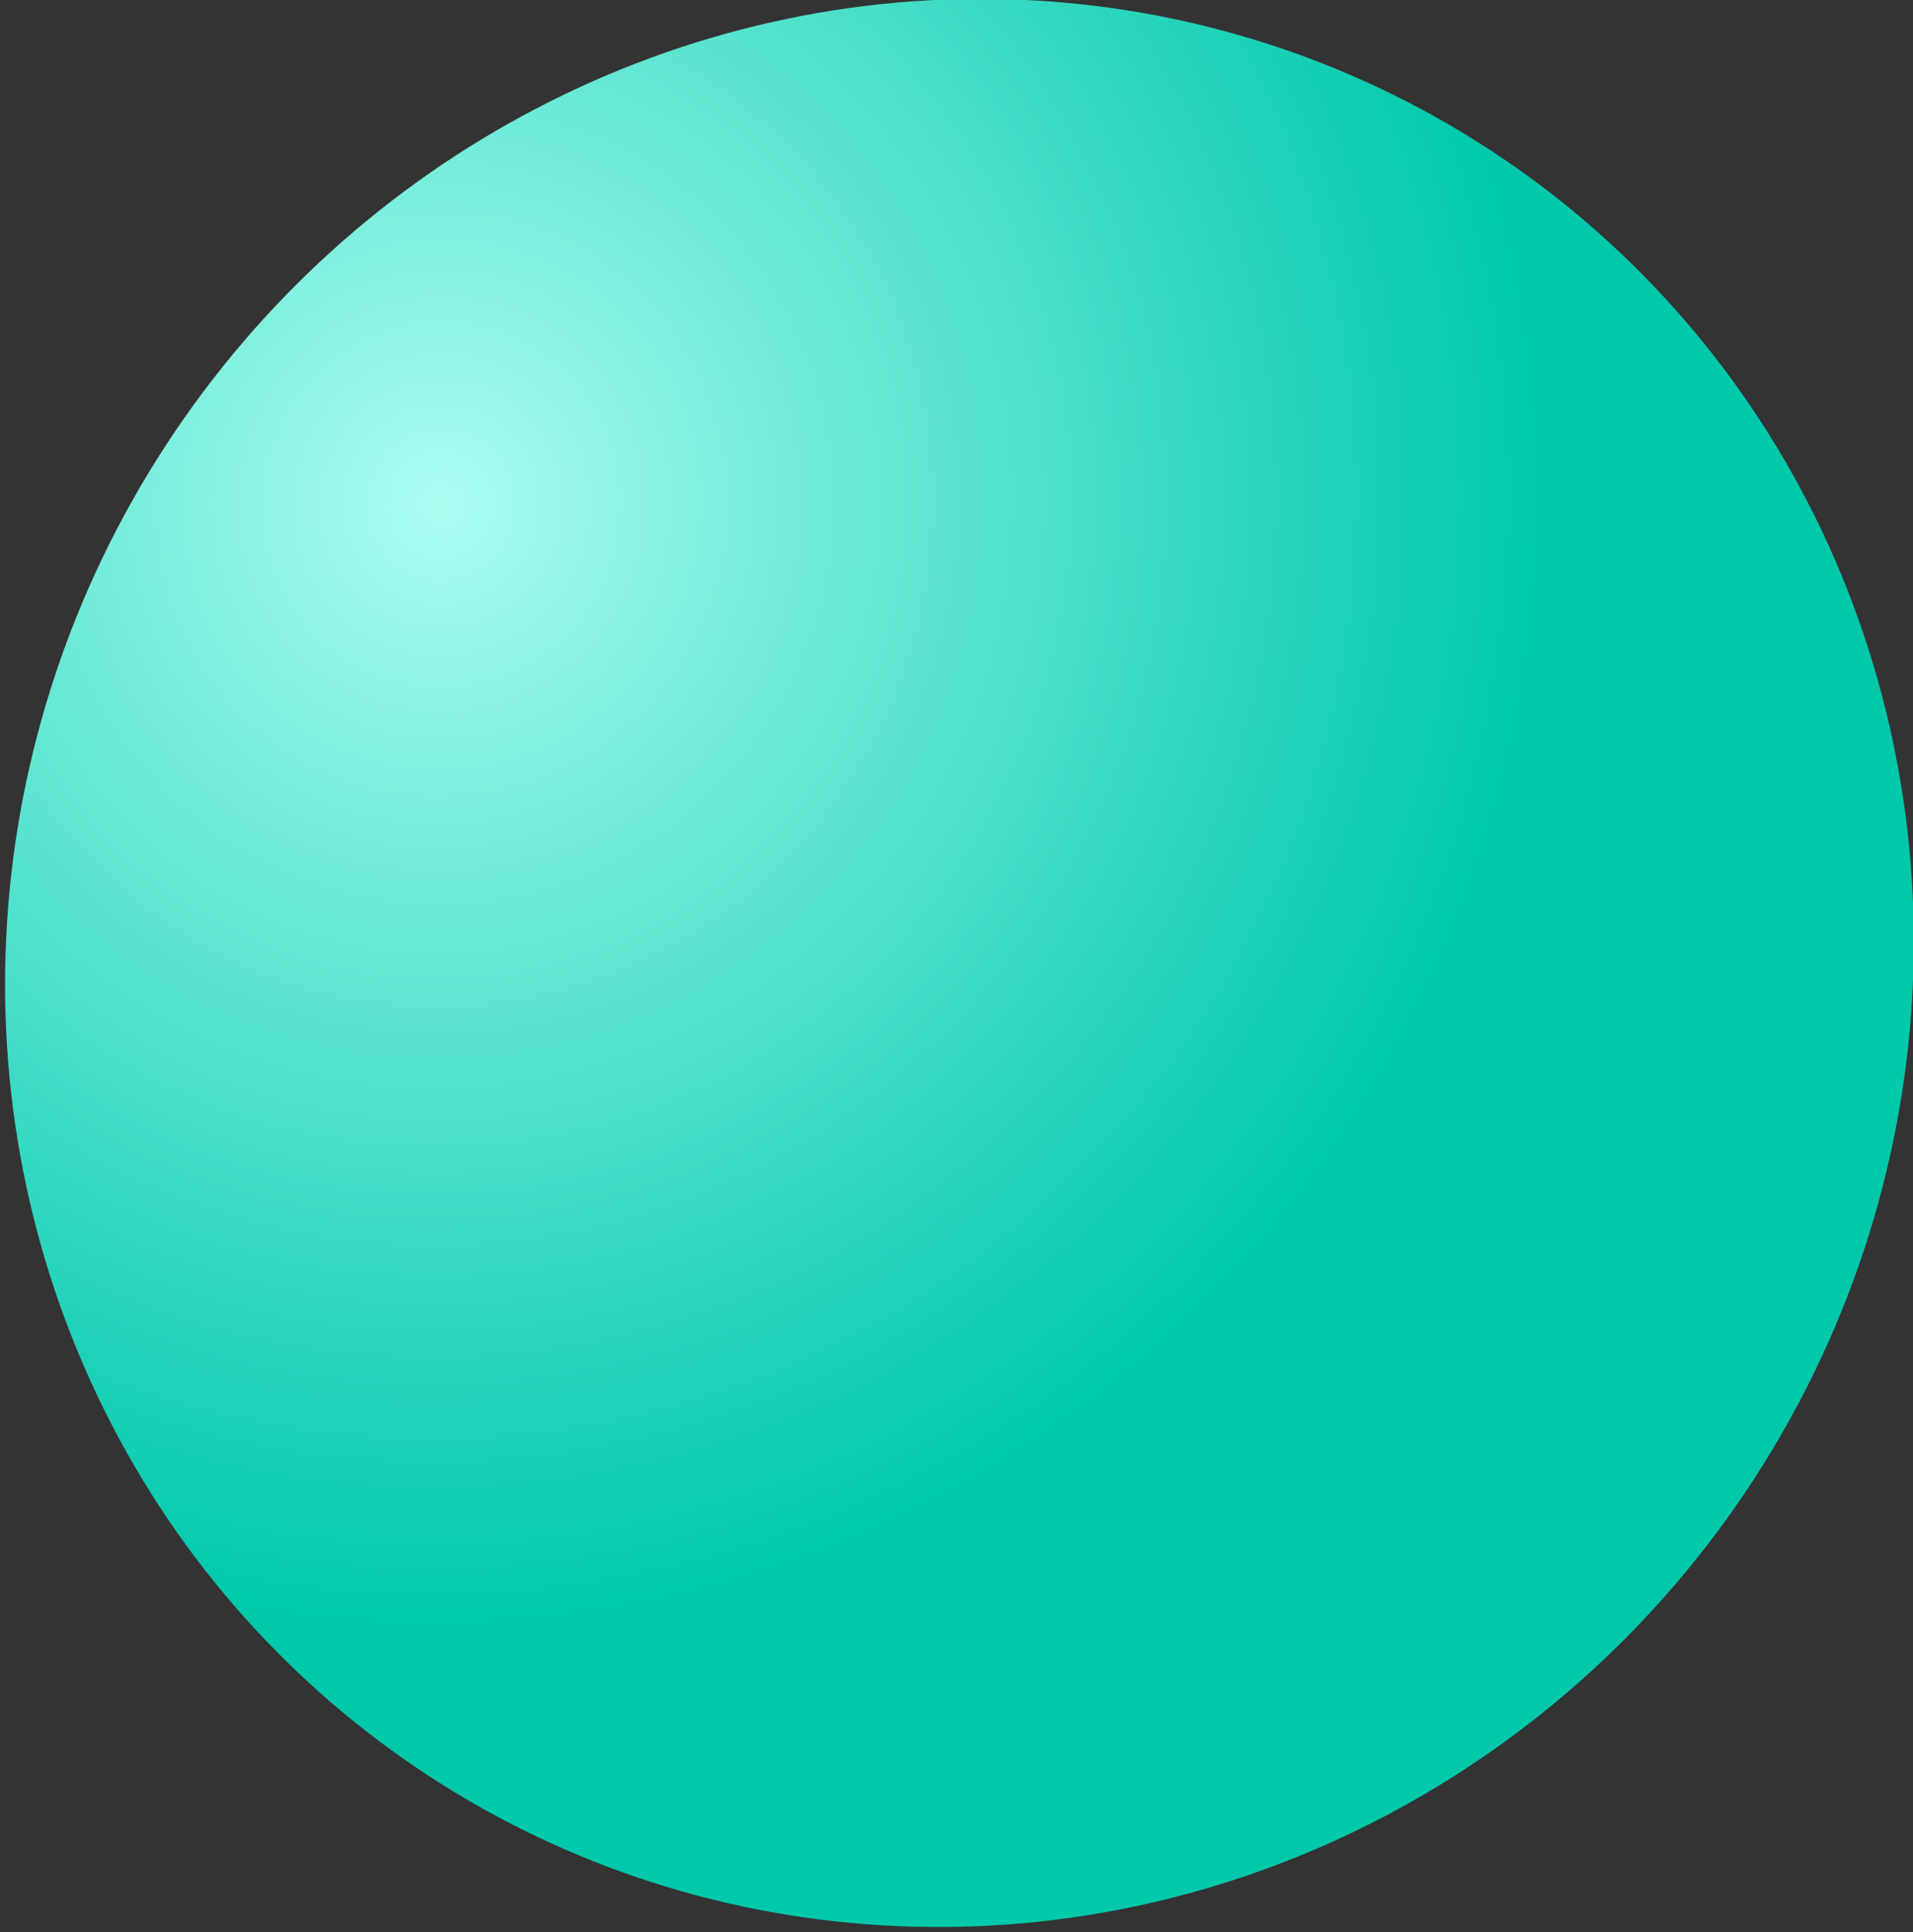 <?xml version="1.0" encoding="UTF-8" standalone="no"?>
<!DOCTYPE svg PUBLIC "-//W3C//DTD SVG 1.1//EN" "http://www.w3.org/Graphics/SVG/1.1/DTD/svg11.dtd">
<svg width="100%" height="100%" viewBox="0 0 206 208" version="1.1" xmlns="http://www.w3.org/2000/svg" xmlns:xlink="http://www.w3.org/1999/xlink" xml:space="preserve" xmlns:serif="http://www.serif.com/" style="fill-rule:evenodd;clip-rule:evenodd;stroke-linejoin:round;stroke-miterlimit:2;">
    <rect x="0" y="0" width="206" height="208" fill="#333333" stroke="none"/>
    <g transform="matrix(0.838,0.546,-0.546,0.838,-452.241,-861.365)">
        <ellipse cx="992.102" cy="505.176" rx="102" ry="104.5" style="fill:url(#_Radial1);"/>
    </g>
    <defs>
        <radialGradient id="_Radial1" cx="0" cy="0" r="1" gradientUnits="userSpaceOnUse" gradientTransform="matrix(116.742,-20.293,20.79,119.603,918.313,494.734)"><stop offset="0" style="stop-color:rgb(171,252,240);stop-opacity:1"/><stop offset="1" style="stop-color:rgb(0,201,171);stop-opacity:1"/></radialGradient>
    </defs>
</svg>
